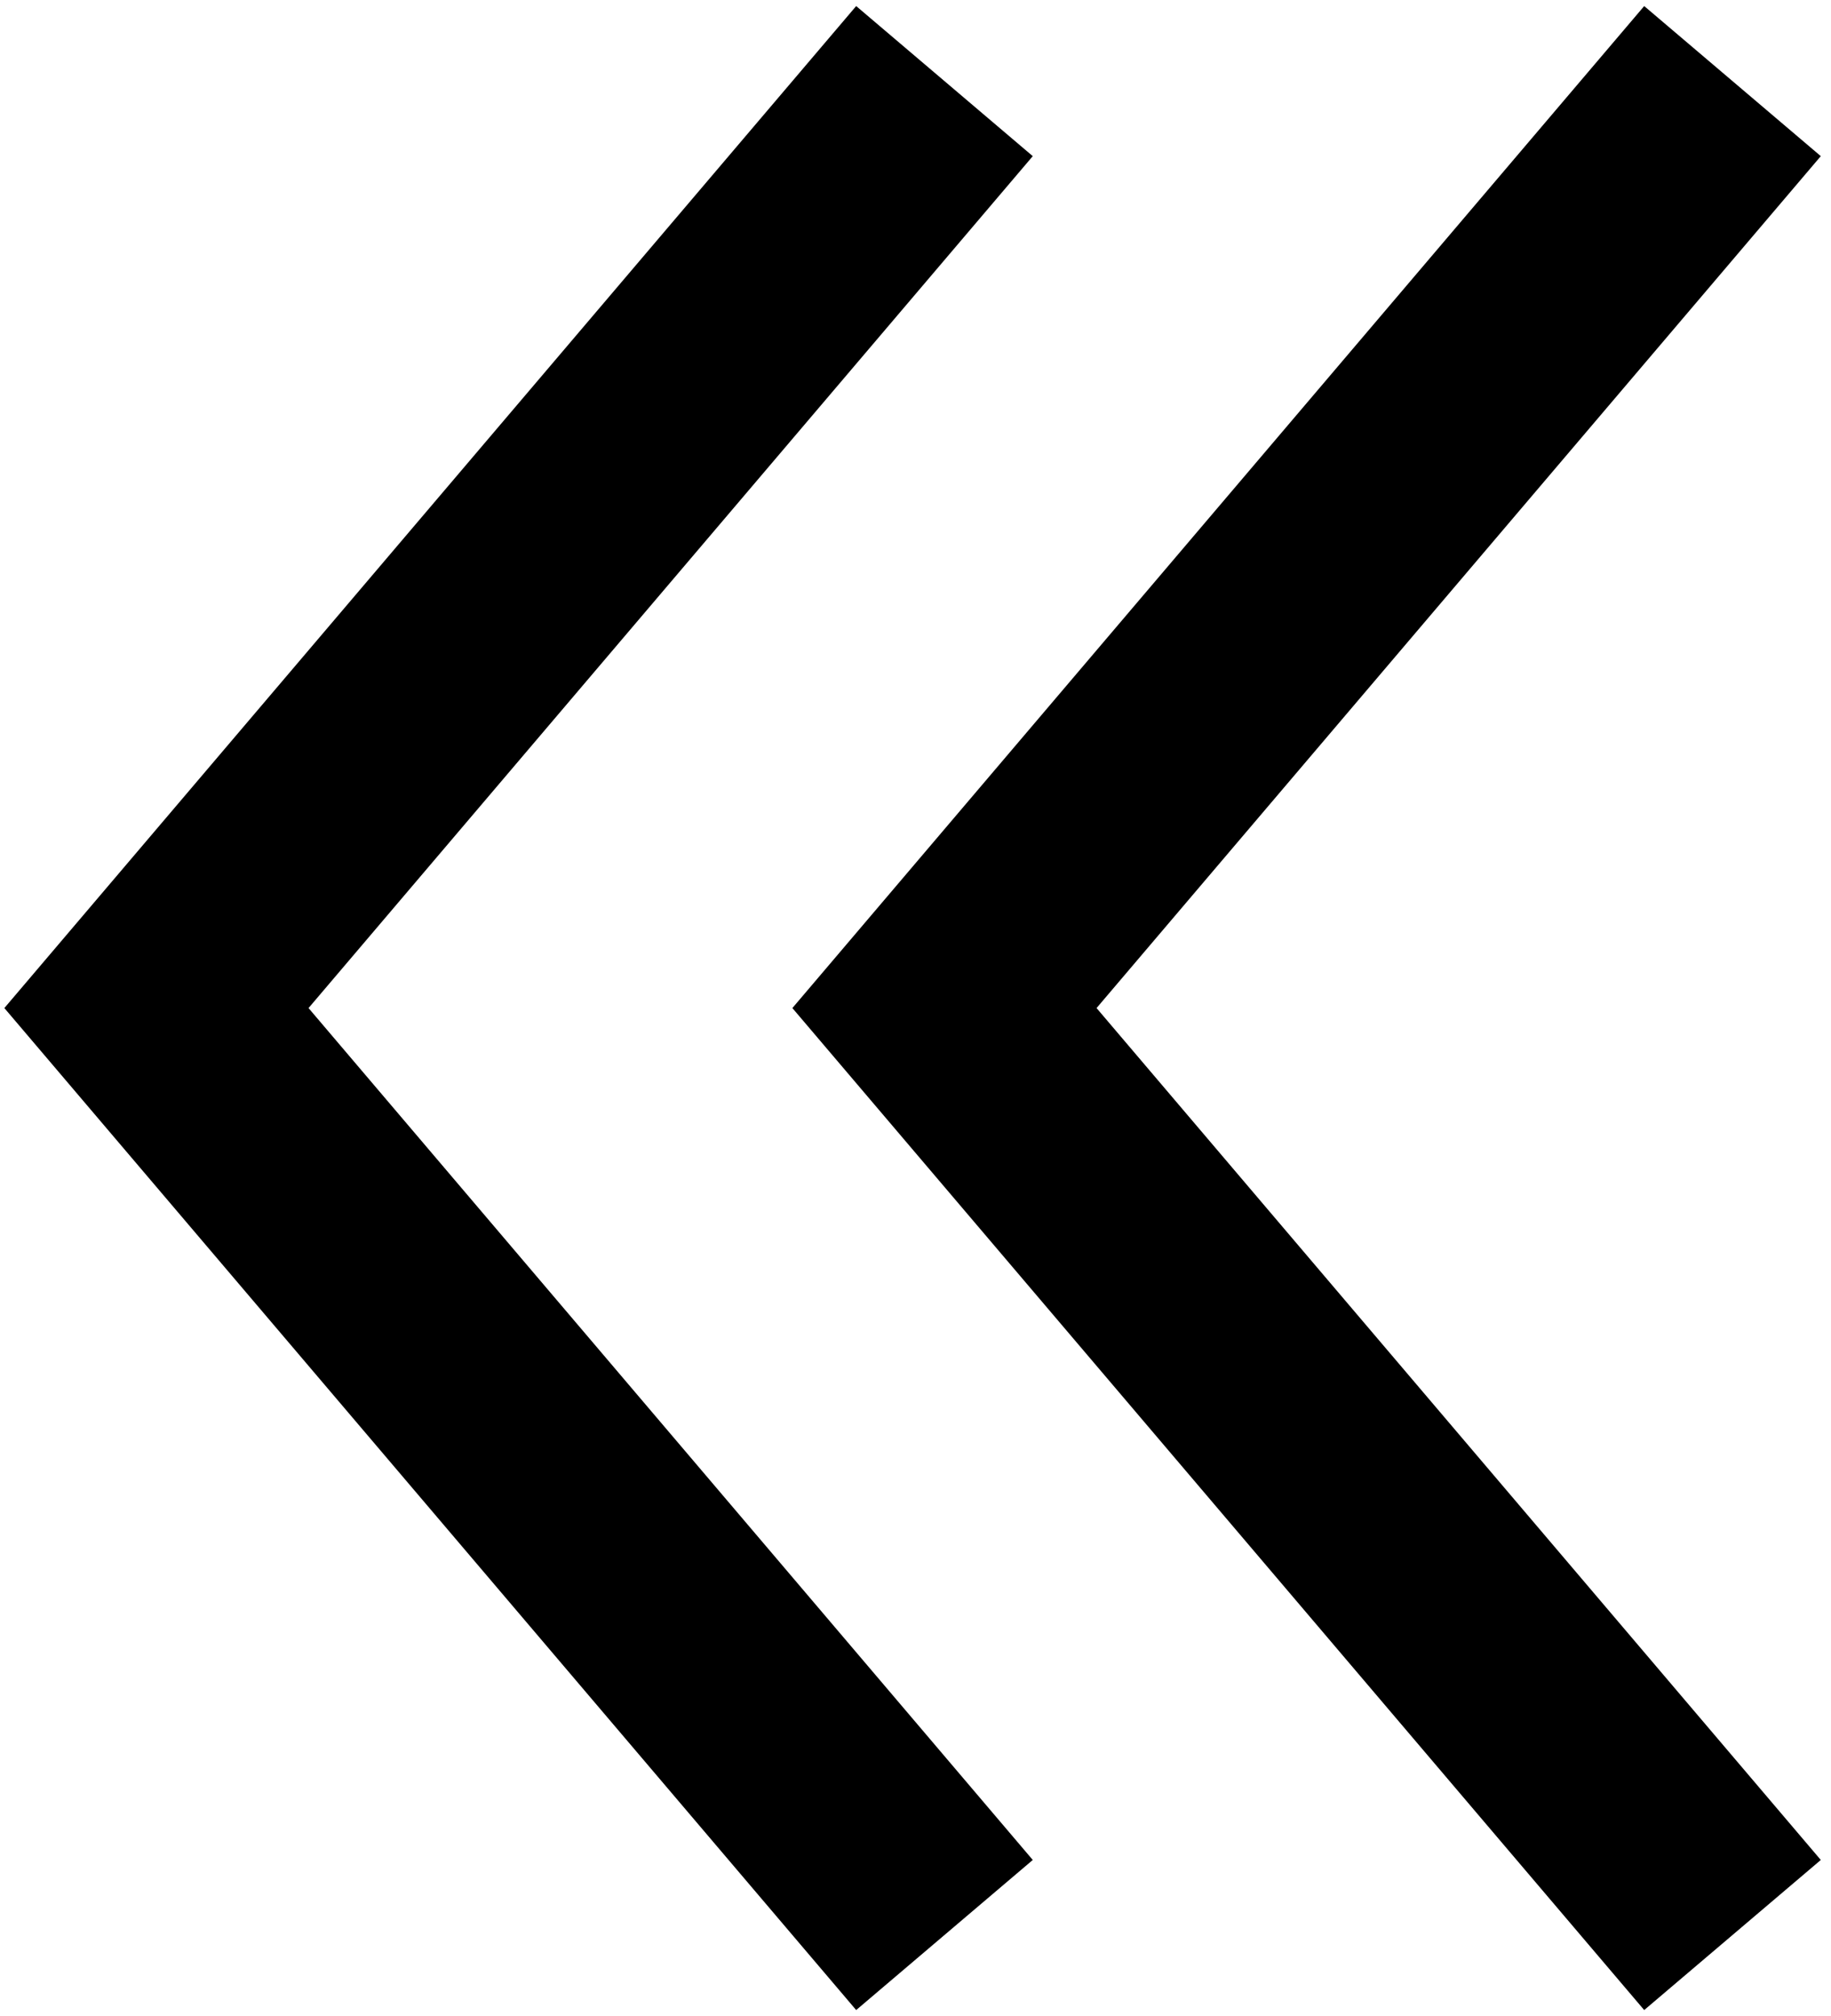 <svg width="158" height="174" viewBox="0 0 158 174" fill="none" xmlns="http://www.w3.org/2000/svg">
<path d="M81.5 167L13.5 87L81.5 7M149.5 167L81.5 87L149.5 7" stroke="black" stroke-width="20"/>
</svg>
